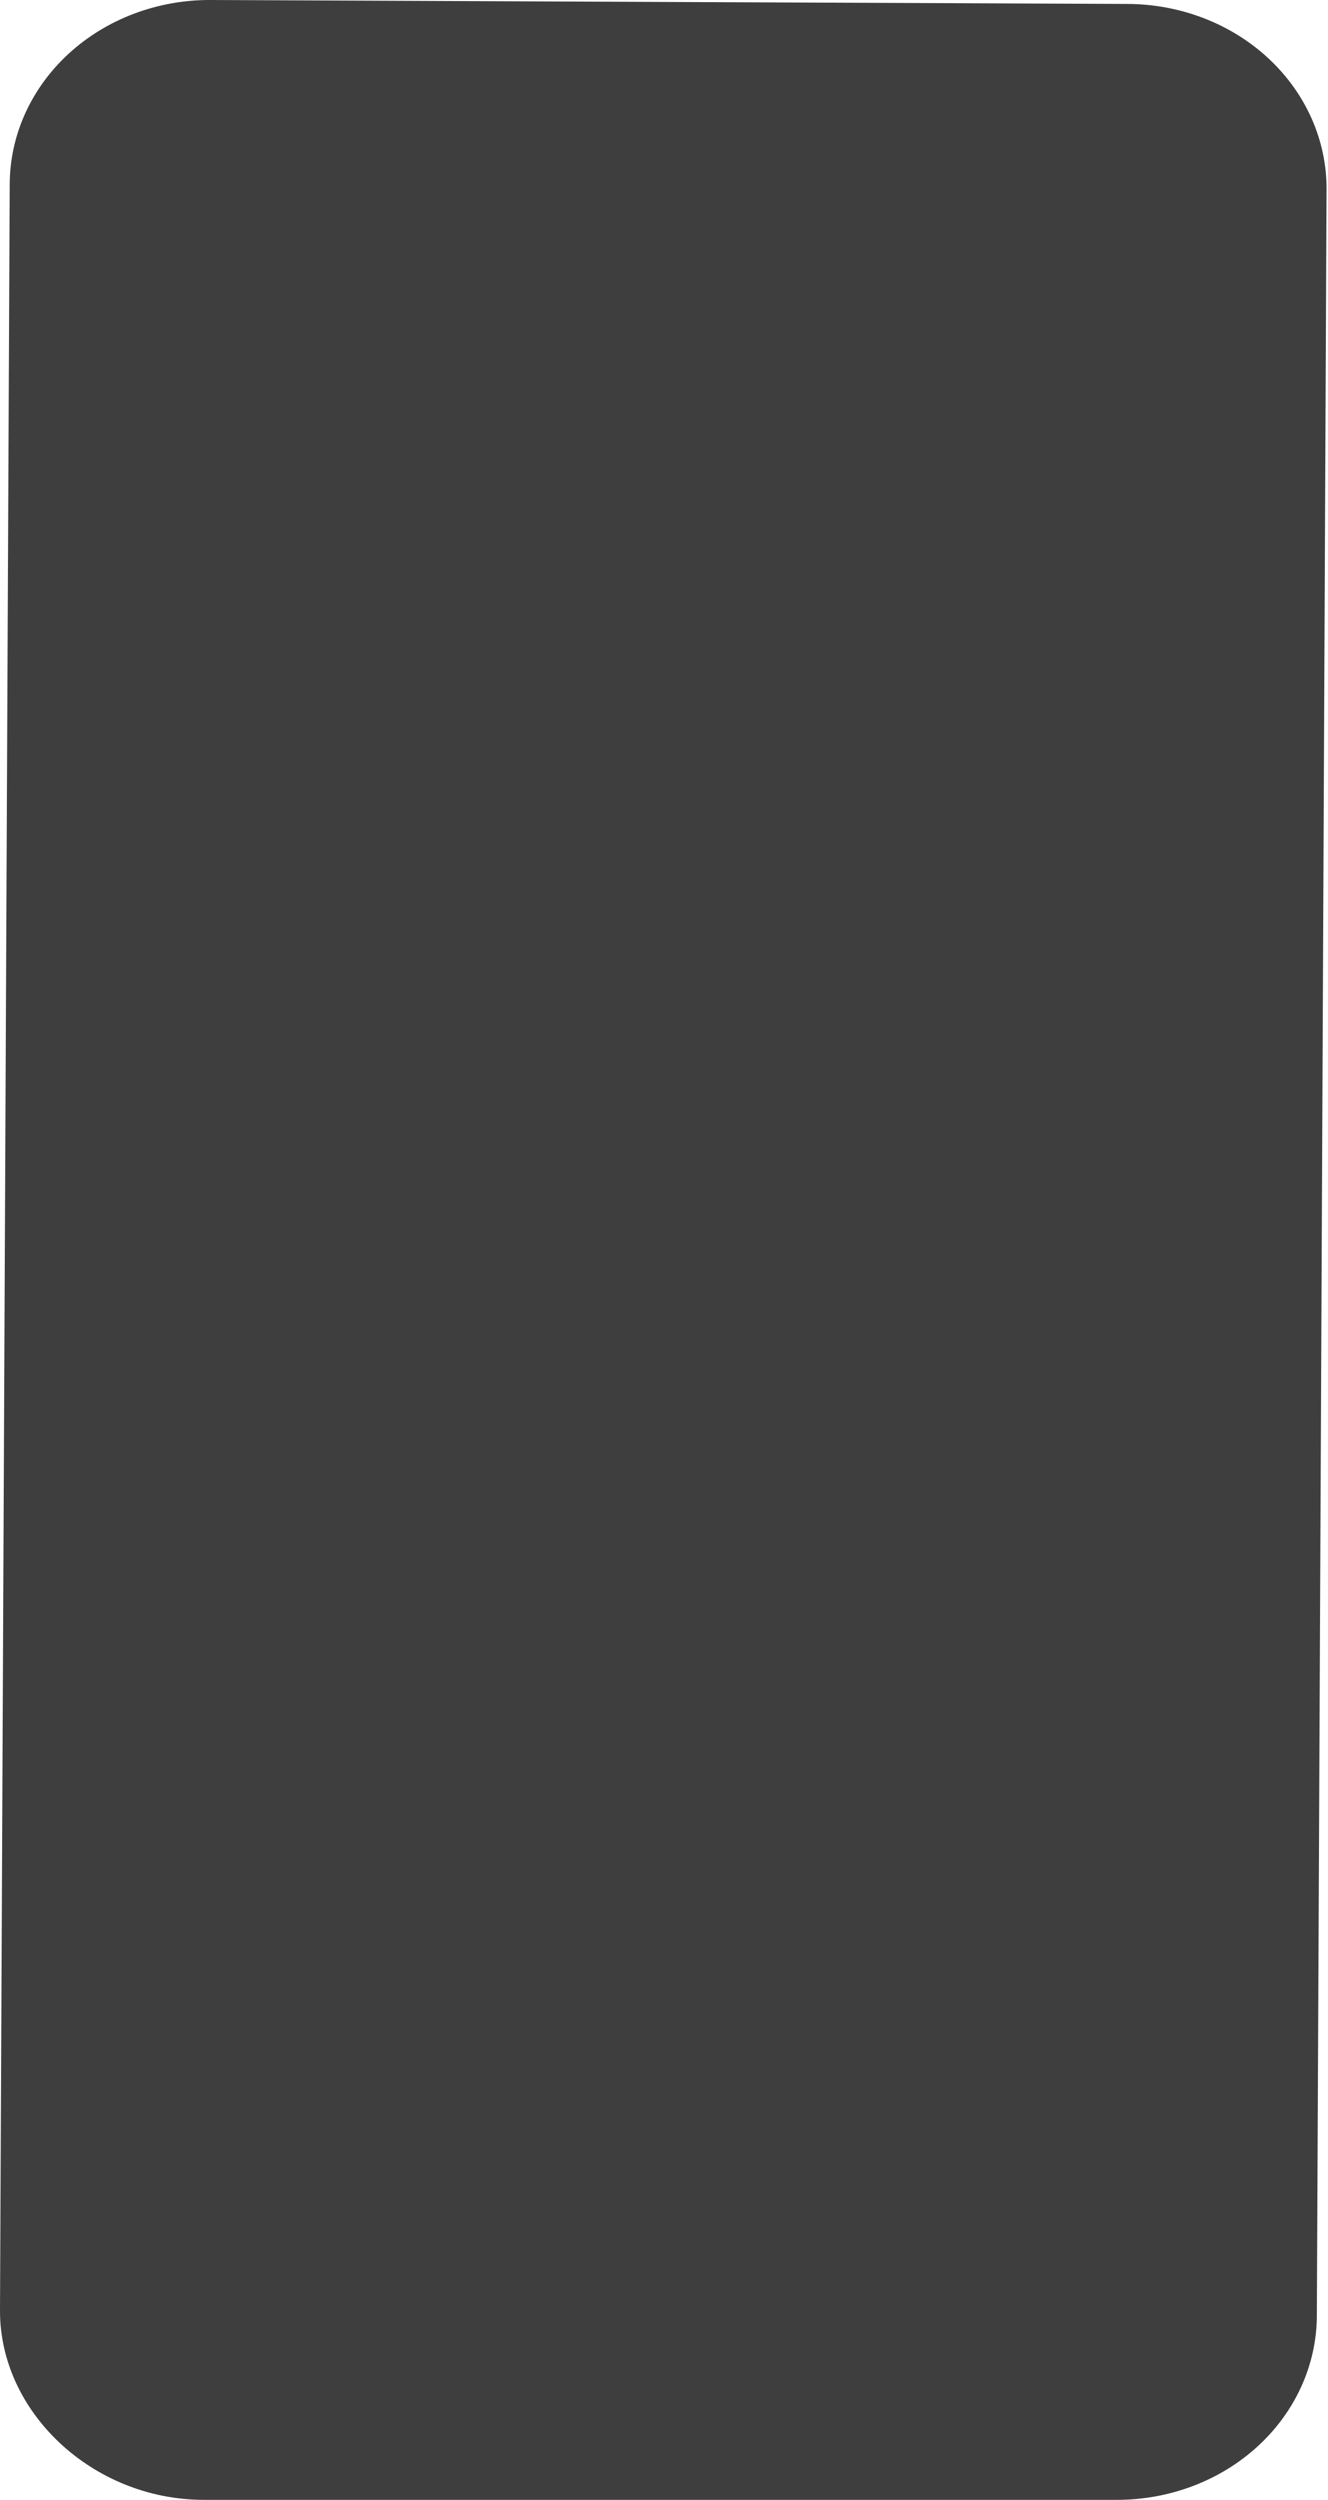 <svg width="127" height="239" viewBox="0 0 127 239" fill="none" xmlns="http://www.w3.org/2000/svg">
<path d="M106.74 239H19.419C8.872 238.959 -0.031 230.642 8.26554e-05 220.886L0.929 17.591C0.939 15.271 1.443 12.976 2.413 10.836C3.383 8.696 4.8 6.753 6.582 5.12C8.365 3.486 10.478 2.193 12.801 1.315C15.124 0.436 17.612 -0.01 20.122 0L107.845 0.377C110.353 0.387 112.835 0.854 115.149 1.75C117.462 2.647 119.562 3.957 121.328 5.604C123.094 7.251 124.492 9.203 125.442 11.35C126.391 13.496 126.874 15.794 126.862 18.113L125.934 221.408C125.924 223.729 125.42 226.024 124.449 228.164C123.479 230.304 122.063 232.247 120.28 233.88C118.498 235.514 116.385 236.807 114.061 237.685C111.738 238.564 109.25 239.01 106.74 239Z" fill="#3E3E3E"/>
</svg>
